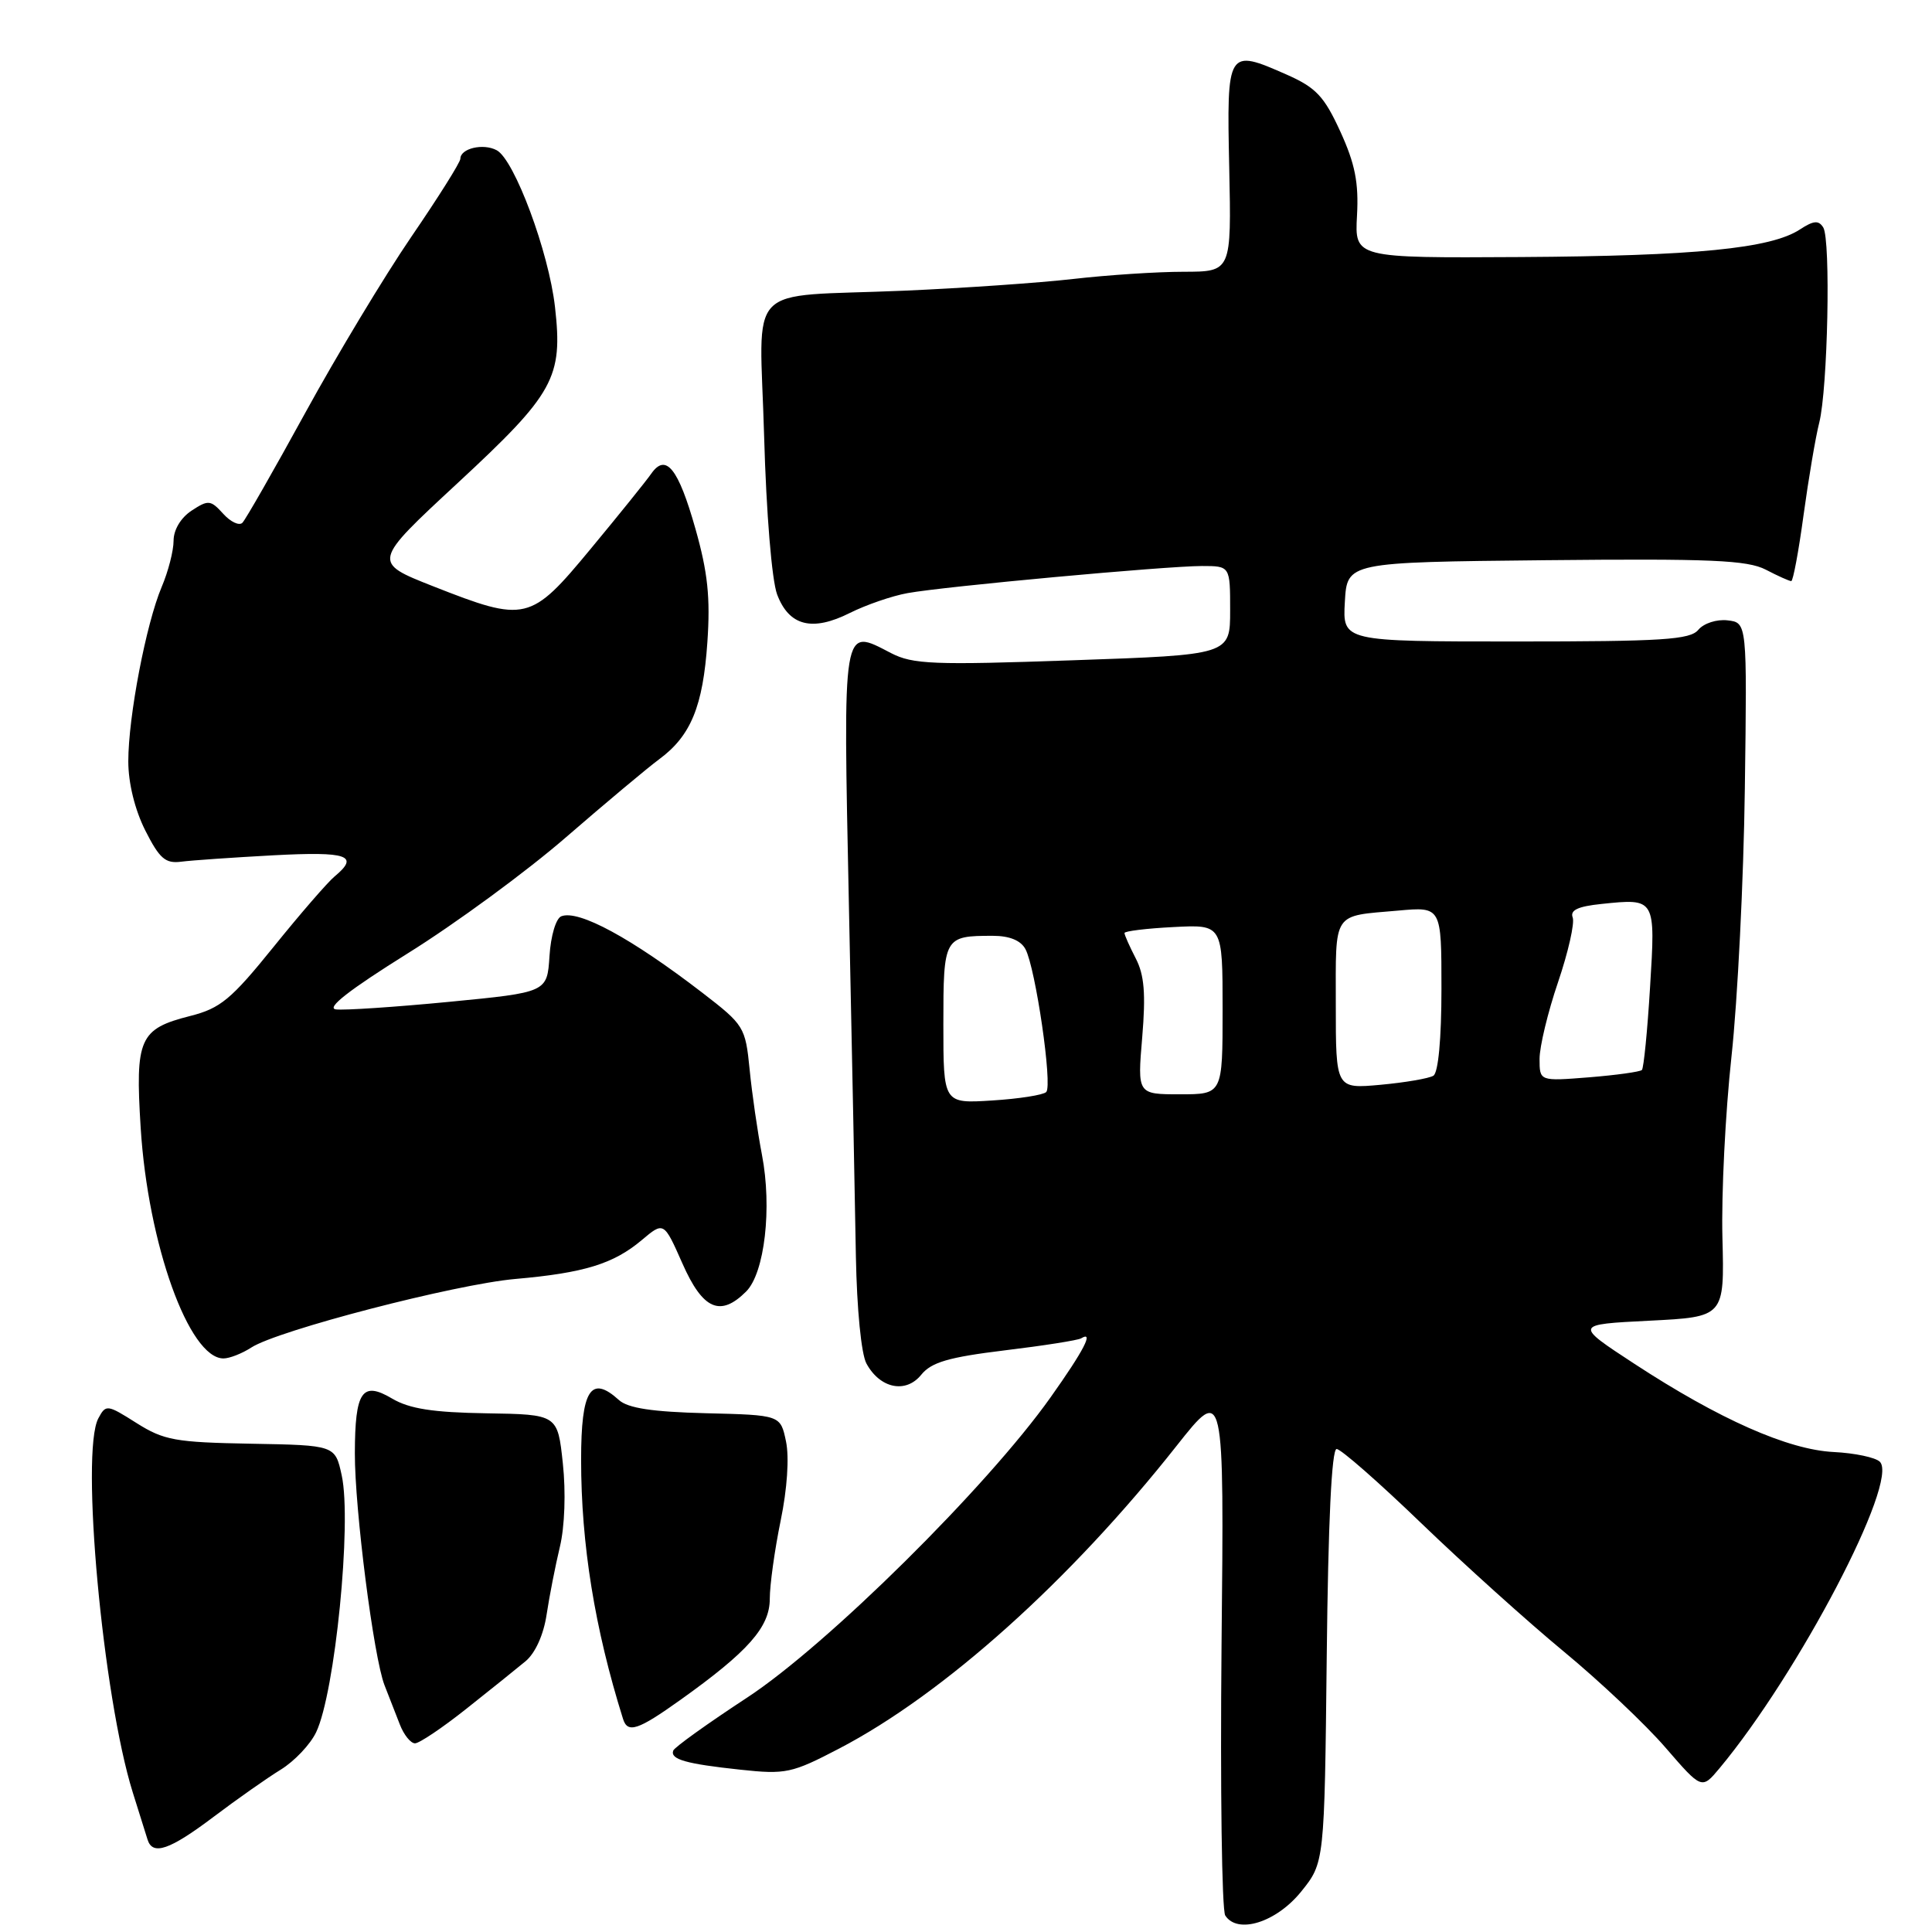 <?xml version="1.0" encoding="UTF-8" standalone="no"?>
<!DOCTYPE svg PUBLIC "-//W3C//DTD SVG 1.1//EN" "http://www.w3.org/Graphics/SVG/1.1/DTD/svg11.dtd" >
<svg xmlns="http://www.w3.org/2000/svg" xmlns:xlink="http://www.w3.org/1999/xlink" version="1.1" viewBox="0 0 256 256">
 <g >
 <path fill="currentColor"
d=" M 172.40 250.66 C 175.50 246.82 175.50 246.82 175.80 219.41 C 175.99 201.68 176.45 192.00 177.11 192.00 C 177.67 192.00 182.71 196.42 188.31 201.82 C 193.92 207.22 202.41 214.87 207.20 218.83 C 211.98 222.78 218.05 228.51 220.69 231.57 C 225.49 237.12 225.49 237.12 227.84 234.31 C 238.31 221.75 251.66 196.26 249.09 193.69 C 248.52 193.12 245.78 192.54 242.98 192.40 C 236.92 192.10 227.81 188.06 216.55 180.70 C 208.60 175.50 208.60 175.50 218.55 175.00 C 228.50 174.50 228.50 174.50 228.23 164.00 C 228.08 158.22 228.62 147.43 229.43 140.00 C 230.24 132.57 231.04 116.60 231.20 104.50 C 231.50 82.50 231.50 82.50 228.91 82.20 C 227.48 82.03 225.76 82.59 225.04 83.45 C 223.95 84.77 220.32 85.00 200.83 85.00 C 177.90 85.00 177.90 85.00 178.20 79.75 C 178.50 74.50 178.50 74.50 204.77 74.23 C 226.66 74.01 231.52 74.22 233.97 75.48 C 235.58 76.32 237.10 77.00 237.35 77.00 C 237.59 77.00 238.33 73.06 238.98 68.25 C 239.64 63.44 240.57 57.92 241.06 56.00 C 242.19 51.51 242.60 31.78 241.59 30.14 C 240.98 29.16 240.31 29.22 238.49 30.41 C 234.64 32.93 224.64 33.92 201.50 34.06 C 179.50 34.19 179.50 34.19 179.81 28.56 C 180.05 24.21 179.55 21.69 177.60 17.43 C 175.46 12.76 174.38 11.61 170.50 9.89 C 162.61 6.41 162.54 6.52 162.88 22.26 C 163.17 36.00 163.17 36.00 156.84 36.01 C 153.35 36.01 146.79 36.44 142.25 36.96 C 137.72 37.48 127.59 38.18 119.75 38.52 C 98.34 39.43 100.67 37.00 101.25 57.80 C 101.54 68.06 102.27 76.87 102.97 78.76 C 104.55 82.95 107.62 83.73 112.63 81.21 C 114.76 80.15 118.19 78.96 120.26 78.59 C 125.17 77.70 154.41 75.01 159.25 75.00 C 163.00 75.00 163.00 75.00 163.00 80.88 C 163.00 86.77 163.00 86.77 142.16 87.49 C 123.68 88.14 120.96 88.03 118.07 86.54 C 111.56 83.17 111.71 82.28 112.49 120.26 C 112.89 139.09 113.30 159.90 113.41 166.50 C 113.54 173.46 114.12 179.42 114.81 180.68 C 116.61 183.99 120.03 184.69 122.07 182.16 C 123.42 180.50 125.69 179.84 133.13 178.93 C 138.28 178.31 142.84 177.59 143.25 177.34 C 145.00 176.27 143.63 178.92 139.21 185.15 C 130.83 196.98 109.60 217.99 99.00 224.94 C 93.78 228.36 89.37 231.52 89.21 231.96 C 88.78 233.12 90.87 233.72 98.08 234.49 C 104.12 235.14 104.91 234.97 111.18 231.70 C 125.04 224.48 141.84 209.41 155.93 191.55 C 162.21 183.61 162.21 183.61 161.86 218.05 C 161.68 237.00 161.90 253.09 162.35 253.81 C 163.97 256.34 169.11 254.73 172.40 250.66 Z  M 28.29 240.75 C 31.39 238.41 35.40 235.59 37.21 234.48 C 39.01 233.37 41.12 231.15 41.89 229.53 C 44.39 224.32 46.64 201.74 45.28 195.50 C 44.41 191.50 44.41 191.50 33.27 191.30 C 23.24 191.12 21.72 190.85 18.09 188.56 C 14.19 186.09 14.03 186.07 13.03 187.94 C 10.64 192.41 13.62 224.79 17.59 237.50 C 18.45 240.25 19.33 243.06 19.55 243.75 C 20.22 245.91 22.47 245.14 28.29 240.75 Z  M 61.76 226.45 C 64.92 223.95 68.46 221.10 69.63 220.13 C 70.92 219.06 72.03 216.62 72.43 213.93 C 72.80 211.49 73.59 207.45 74.19 204.95 C 74.83 202.28 74.99 197.72 74.58 193.91 C 73.89 187.42 73.89 187.42 64.45 187.27 C 57.36 187.16 54.25 186.67 51.96 185.32 C 47.98 182.96 47.04 184.34 47.02 192.56 C 47.00 199.97 49.51 219.60 50.95 223.30 C 51.53 224.79 52.44 227.12 52.98 228.50 C 53.51 229.88 54.42 231.00 54.99 231.00 C 55.56 231.00 58.61 228.95 61.76 226.45 Z  M 90.15 225.25 C 99.15 218.83 102.00 215.60 102.00 211.85 C 102.00 210.01 102.65 205.35 103.44 201.50 C 104.31 197.30 104.59 193.10 104.15 191.00 C 103.42 187.50 103.42 187.50 93.54 187.26 C 86.43 187.08 83.20 186.59 82.01 185.51 C 78.28 182.13 77.00 184.16 77.00 193.42 C 77.00 204.63 78.80 215.78 82.55 227.75 C 83.16 229.72 84.52 229.27 90.15 225.25 Z  M 33.29 178.56 C 36.76 176.29 60.29 170.18 68.28 169.47 C 77.40 168.67 81.28 167.47 85.01 164.34 C 87.96 161.85 87.96 161.85 90.43 167.43 C 93.13 173.54 95.45 174.55 98.87 171.13 C 101.32 168.68 102.32 160.04 100.96 153.00 C 100.38 149.97 99.64 144.90 99.33 141.71 C 98.77 136.08 98.60 135.81 93.06 131.54 C 83.66 124.31 76.68 120.52 74.38 121.41 C 73.67 121.68 72.98 123.99 72.81 126.69 C 72.50 131.49 72.50 131.49 59.50 132.75 C 52.35 133.44 45.61 133.89 44.51 133.75 C 43.18 133.58 46.27 131.17 54.02 126.33 C 60.35 122.39 69.79 115.46 75.01 110.93 C 80.23 106.41 85.78 101.76 87.35 100.60 C 91.54 97.51 93.15 93.60 93.73 85.09 C 94.14 79.19 93.78 75.82 92.15 70.07 C 89.88 62.04 88.23 59.99 86.29 62.77 C 85.63 63.72 82.03 68.19 78.29 72.70 C 70.28 82.38 69.69 82.52 57.41 77.69 C 49.32 74.50 49.32 74.50 60.65 64.00 C 73.45 52.13 74.60 50.05 73.54 40.68 C 72.72 33.40 68.17 21.17 65.82 19.91 C 64.04 18.95 61.00 19.66 61.00 21.04 C 61.00 21.50 58.08 26.15 54.50 31.38 C 50.93 36.61 44.61 47.11 40.45 54.70 C 36.29 62.29 32.54 68.85 32.12 69.27 C 31.70 69.70 30.55 69.16 29.57 68.07 C 27.91 66.24 27.60 66.21 25.39 67.66 C 23.96 68.60 23.00 70.20 23.00 71.65 C 23.00 72.98 22.29 75.74 21.42 77.78 C 19.36 82.66 17.00 94.96 17.00 100.88 C 17.00 103.76 17.87 107.30 19.25 110.04 C 21.13 113.76 21.91 114.45 24.00 114.18 C 25.38 114.00 30.89 113.62 36.25 113.33 C 46.08 112.81 47.68 113.36 44.34 116.13 C 43.43 116.88 39.78 121.09 36.24 125.48 C 30.63 132.43 29.20 133.61 25.21 134.62 C 18.47 136.33 17.90 137.60 18.64 149.43 C 19.60 164.83 25.04 180.00 29.61 180.00 C 30.41 180.00 32.07 179.35 33.29 178.56 Z  M 125.00 135.72 C 125.00 124.16 125.09 124.00 131.55 124.00 C 133.76 124.00 135.26 124.61 135.88 125.77 C 137.22 128.29 139.49 143.85 138.63 144.70 C 138.24 145.09 135.02 145.60 131.46 145.82 C 125.00 146.23 125.00 146.23 125.00 135.72 Z  M 151.35 137.44 C 151.83 131.69 151.63 129.18 150.49 126.99 C 149.67 125.40 149.00 123.89 149.00 123.63 C 149.00 123.38 151.93 123.02 155.50 122.84 C 162.00 122.50 162.00 122.50 162.00 133.75 C 162.00 145.00 162.00 145.00 156.35 145.00 C 150.71 145.00 150.71 145.00 151.35 137.44 Z  M 177.00 133.11 C 177.00 120.64 176.48 121.43 185.25 120.66 C 191.00 120.14 191.00 120.14 191.00 131.01 C 191.00 137.64 190.58 142.14 189.93 142.54 C 189.34 142.90 186.19 143.44 182.93 143.74 C 177.00 144.28 177.00 144.28 177.00 133.11 Z  M 204.00 140.31 C 204.00 138.68 205.10 134.10 206.45 130.14 C 207.80 126.17 208.67 122.31 208.39 121.57 C 208.02 120.60 209.09 120.10 212.19 119.78 C 219.39 119.03 219.37 118.99 218.64 130.83 C 218.29 136.61 217.80 141.53 217.56 141.78 C 217.31 142.02 214.16 142.46 210.56 142.75 C 204.00 143.27 204.00 143.27 204.00 140.31 Z "/>
</g>
</svg>